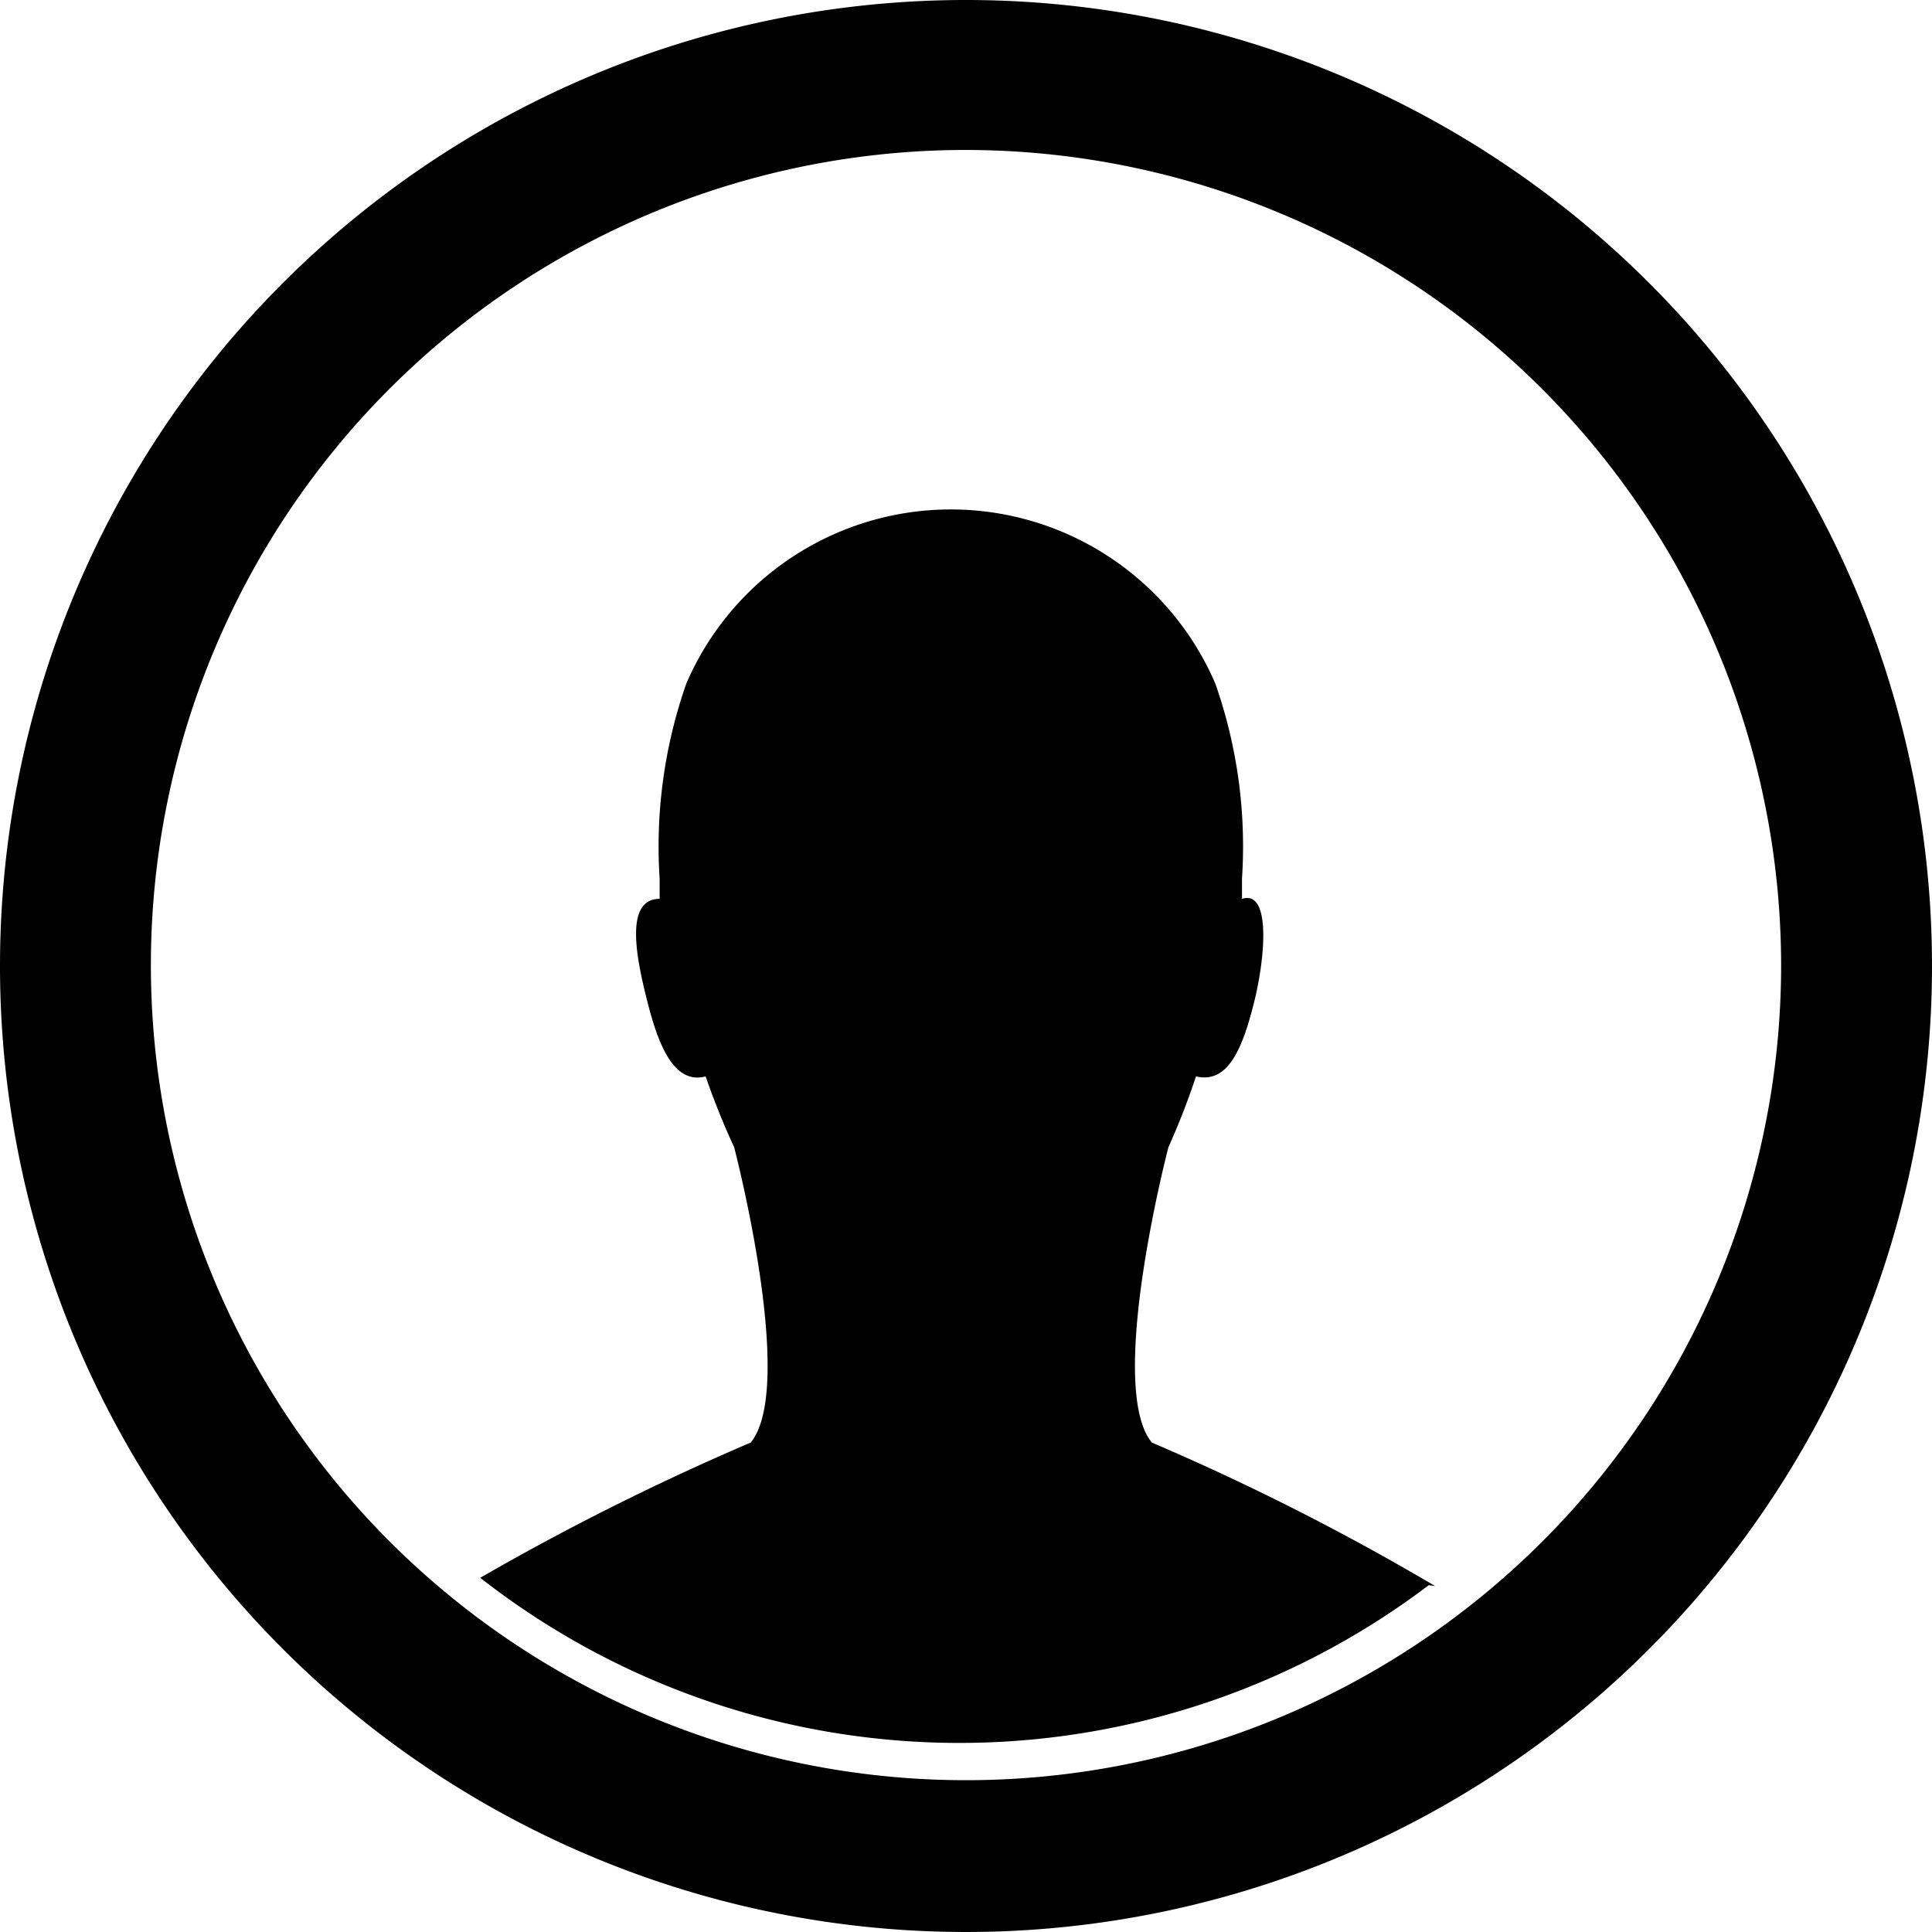 <svg viewBox="0 0 21 21" id="man" fill="currentColor" xmlns="http://www.w3.org/2000/svg"><path d="M10.5 0A10.5 10.5 0 1 1 0 10.5 10.5 10.5 0 0 1 10.5 0zm5.1 17.24a26.75 26.75 0 0 0-3.08-1.56c-.5-.61.18-3.21.18-3.21a8.12 8.12 0 0 0 .3-.77c.34.08.5-.28.63-.8s.18-1.23-.13-1.13v-.22a5.34 5.34 0 0 0-.29-2.12 3.13 3.13 0 0 0-5.75 0 5.35 5.35 0 0 0-.29 2.12v.22c-.39 0-.25.66-.13 1.13s.29.89.63.8a8.25 8.25 0 0 0 .31.77s.68 2.6.18 3.21a27.69 27.69 0 0 0-2.94 1.47 8.45 8.45 0 0 0 10.31.08zM10.5 1.63a8.86 8.86 0 1 0 8.86 8.86 8.87 8.87 0 0 0-8.86-8.86z"></path></svg>